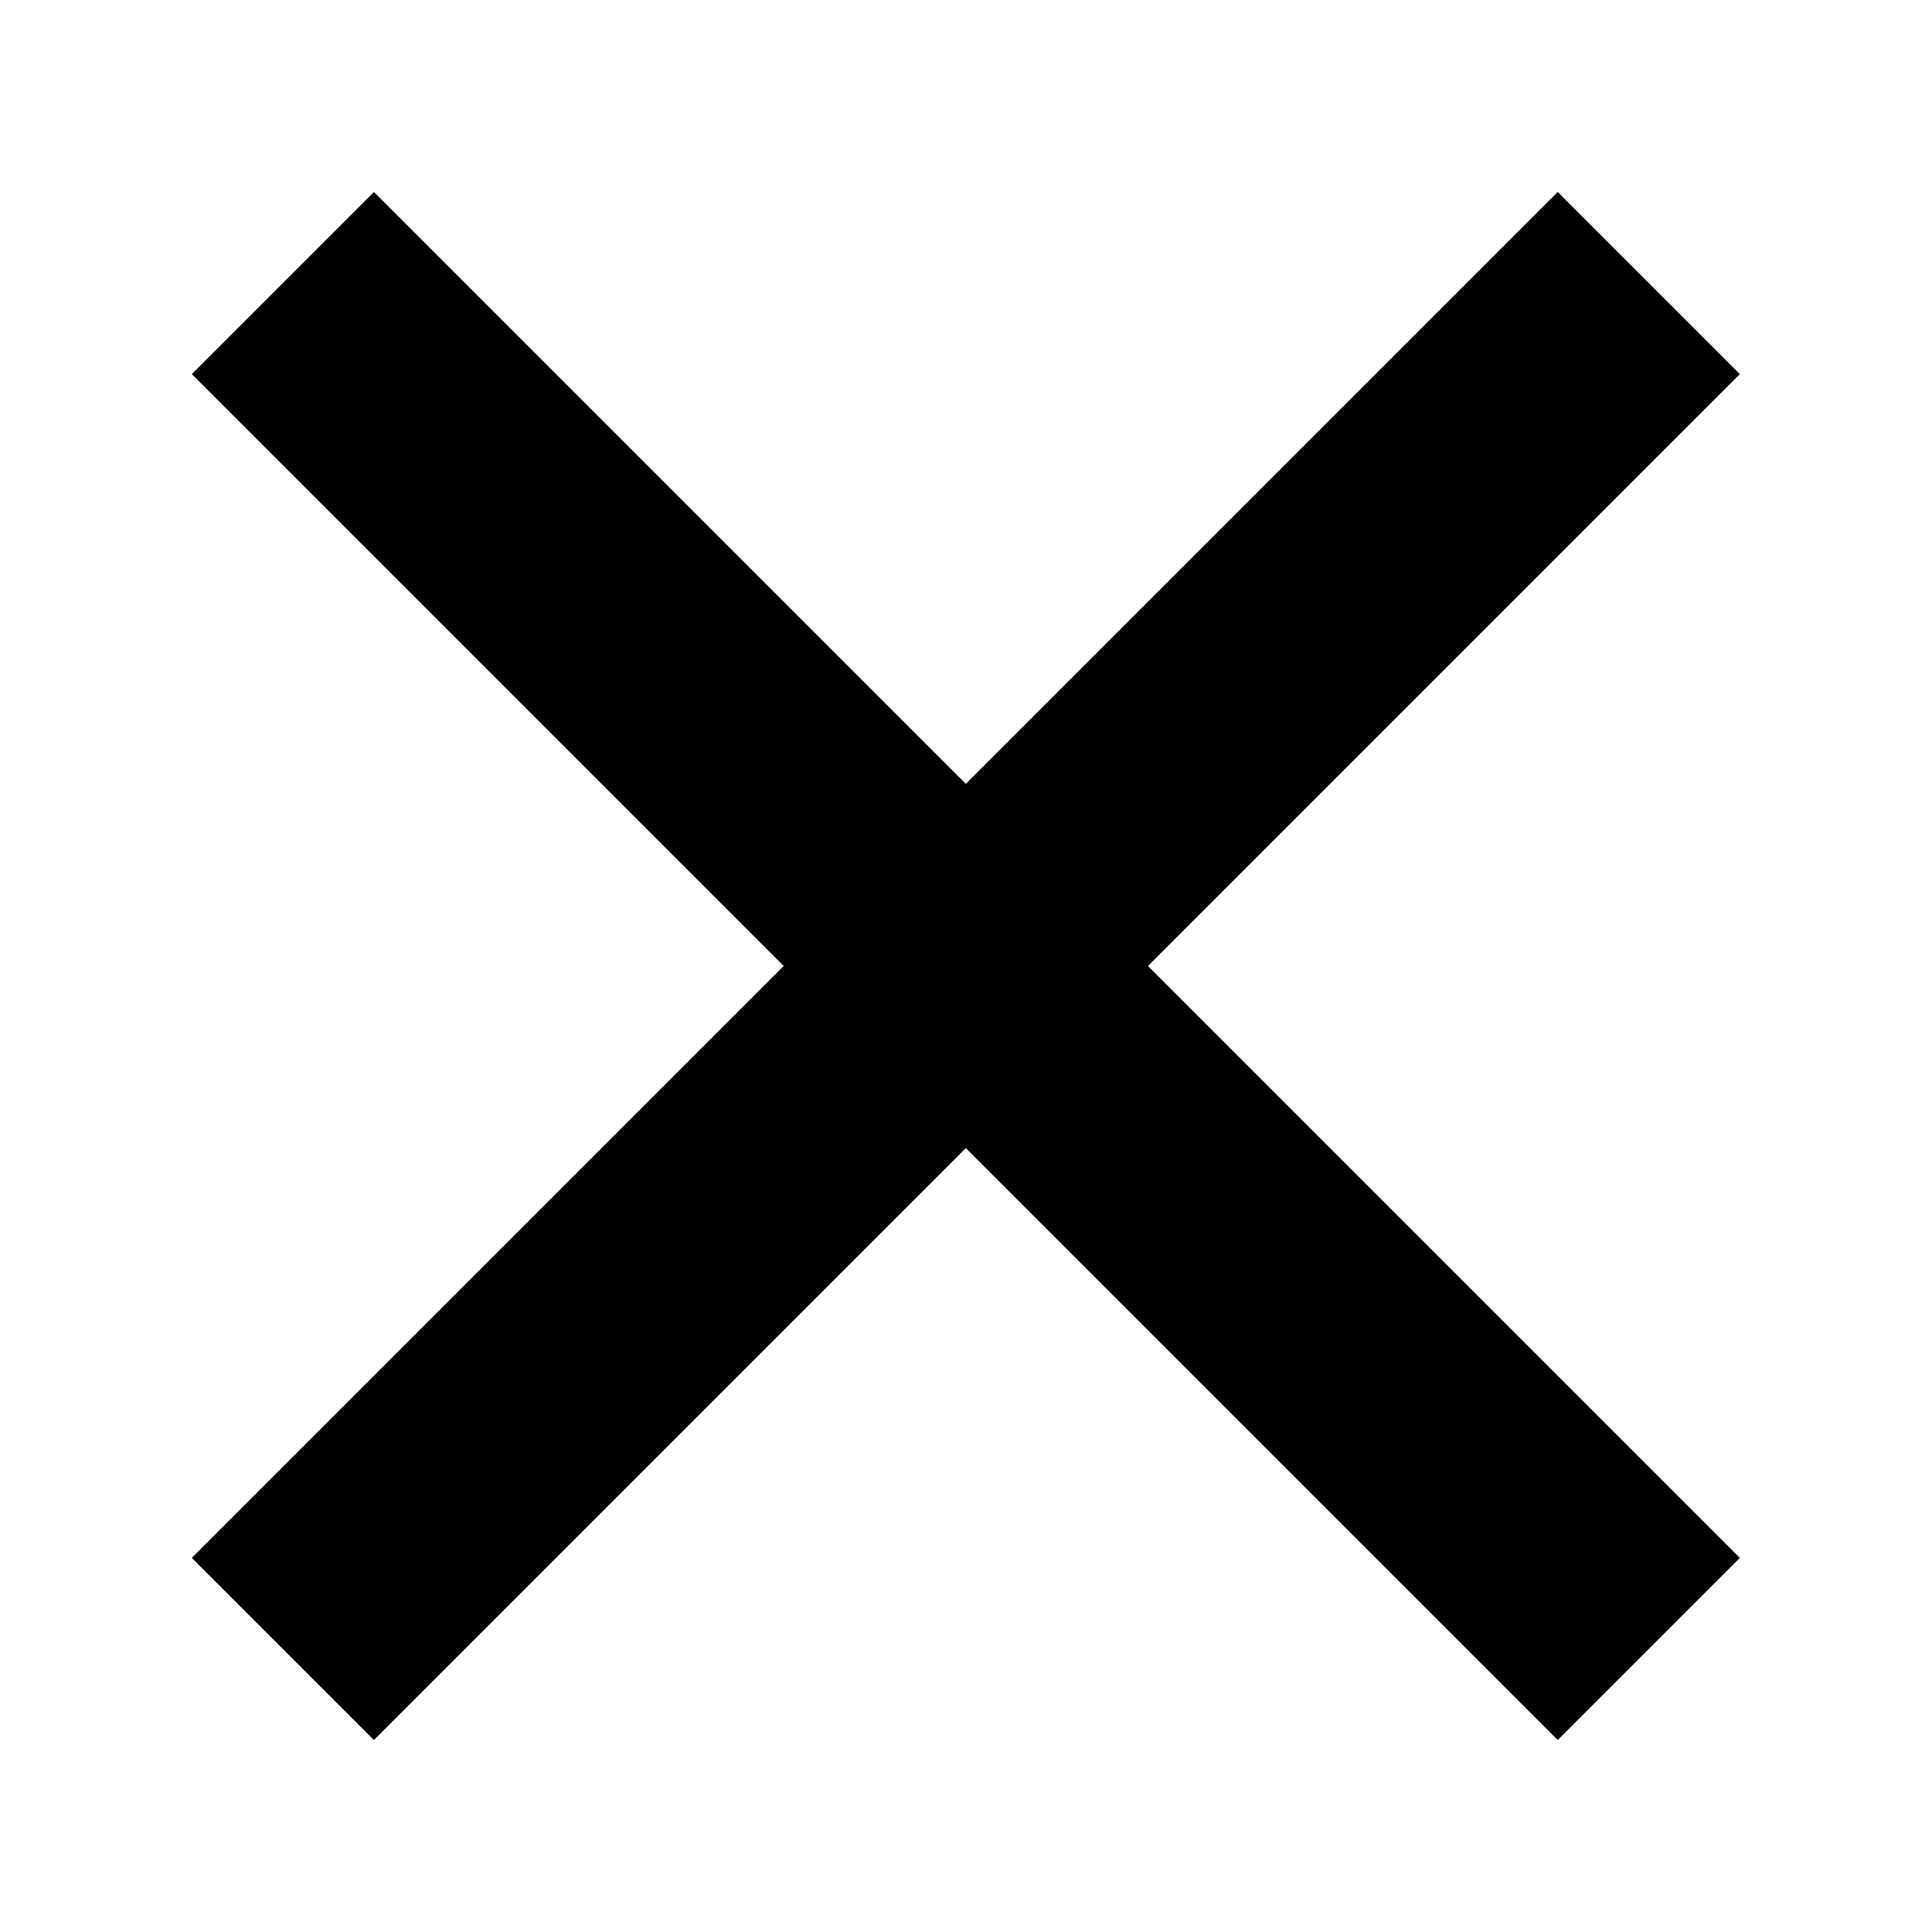 <?xml version="1.0" encoding="utf-8"?>
<!-- Generator: Adobe Illustrator 19.2.0, SVG Export Plug-In . SVG Version: 6.00 Build 0)  -->
<svg version="1.1" id="Filled_Icons" xmlns="http://www.w3.org/2000/svg" xmlns:xlink="http://www.w3.org/1999/xlink" x="0px"
	 y="0px" viewBox="0 0 30 30" style="enable-background:new 0 0 30 30;" xml:space="preserve">
<rect x="13" y="0" transform="matrix(0.707 -0.707 0.707 0.707 -6.213 15)" width="4" height="30"/>
<rect x="0" y="13" transform="matrix(0.707 -0.707 0.707 0.707 -6.213 15)" width="30" height="4"/>
</svg>
